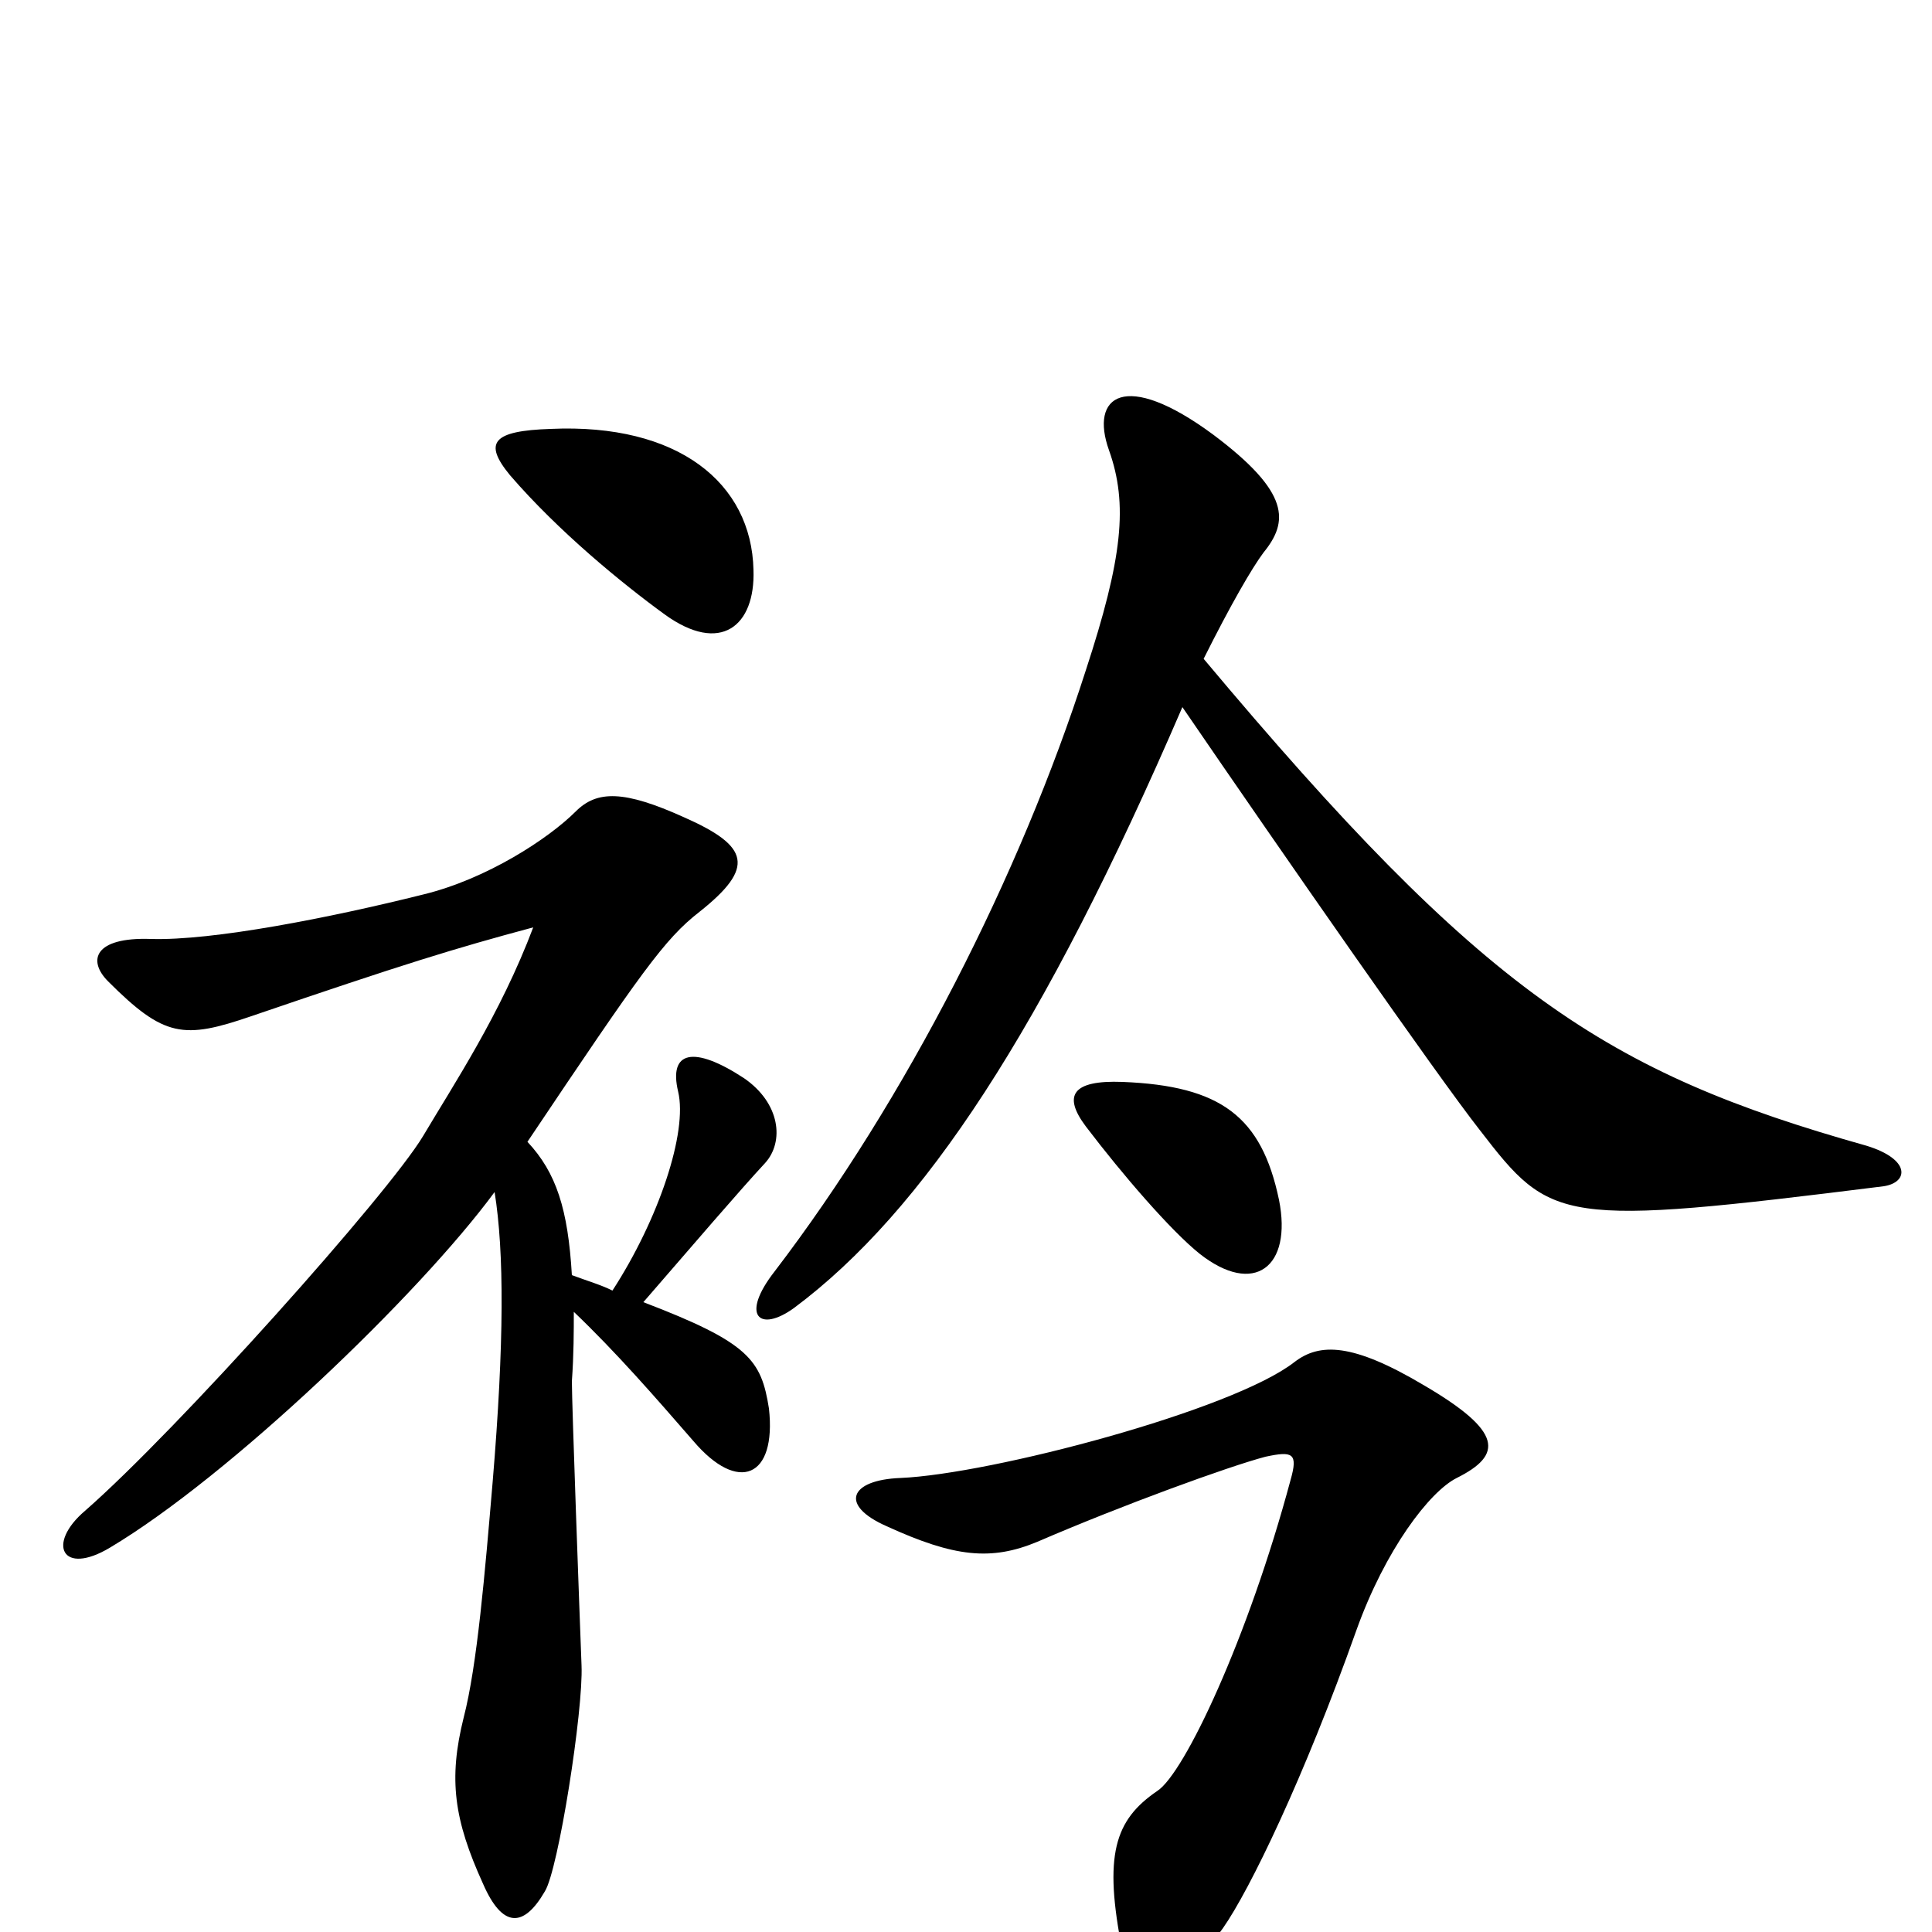<svg xmlns="http://www.w3.org/2000/svg" viewBox="0 -1000 1000 1000">
	<path fill="#000000" d="M390 -705C389 -750 351 -781 285 -778C255 -777 250 -771 264 -754C289 -725 322 -698 344 -682C373 -661 391 -676 390 -705ZM975 -386C988 -388 989 -400 966 -407C831 -445 768 -486 623 -659C637 -687 648 -706 654 -714C667 -730 668 -745 628 -775C582 -809 564 -795 574 -767C584 -739 581 -711 562 -653C528 -547 469 -431 401 -342C383 -319 393 -310 411 -323C478 -373 540 -467 612 -634C664 -558 744 -443 766 -415C803 -367 807 -365 975 -386ZM662 -379C653 -422 632 -438 581 -440C555 -441 550 -433 562 -417C581 -392 606 -363 621 -351C649 -329 669 -344 662 -379ZM398 -271C394 -296 388 -305 333 -326C359 -356 383 -384 396 -398C406 -409 404 -429 385 -442C359 -459 346 -456 351 -435C356 -414 341 -369 317 -332C311 -335 304 -337 296 -340C294 -374 288 -393 273 -409C332 -497 344 -514 362 -528C391 -551 388 -562 354 -577C323 -591 309 -591 298 -580C284 -566 252 -545 219 -537C171 -525 110 -513 78 -514C49 -515 45 -503 56 -492C85 -463 95 -462 130 -474C209 -501 235 -509 276 -520C259 -475 235 -439 219 -412C201 -382 92 -260 44 -218C24 -201 32 -184 57 -199C119 -236 217 -330 256 -383C261 -352 261 -305 255 -233C251 -186 247 -138 240 -111C232 -79 235 -58 250 -25C260 -2 271 -2 282 -21C289 -32 302 -115 301 -138C300 -164 296 -273 296 -285C297 -299 297 -311 297 -321C319 -300 339 -277 359 -254C382 -227 402 -235 398 -271ZM754 -235C778 -247 778 -259 737 -283C700 -305 683 -305 670 -295C638 -270 513 -237 466 -235C440 -234 434 -221 459 -210C494 -194 513 -192 537 -202C581 -221 636 -241 655 -246C669 -249 672 -248 668 -234C646 -152 613 -82 599 -73C577 -58 571 -40 581 10C587 42 599 45 633 -2C647 -22 675 -80 702 -156C717 -198 740 -228 754 -235Z"/>
</svg>